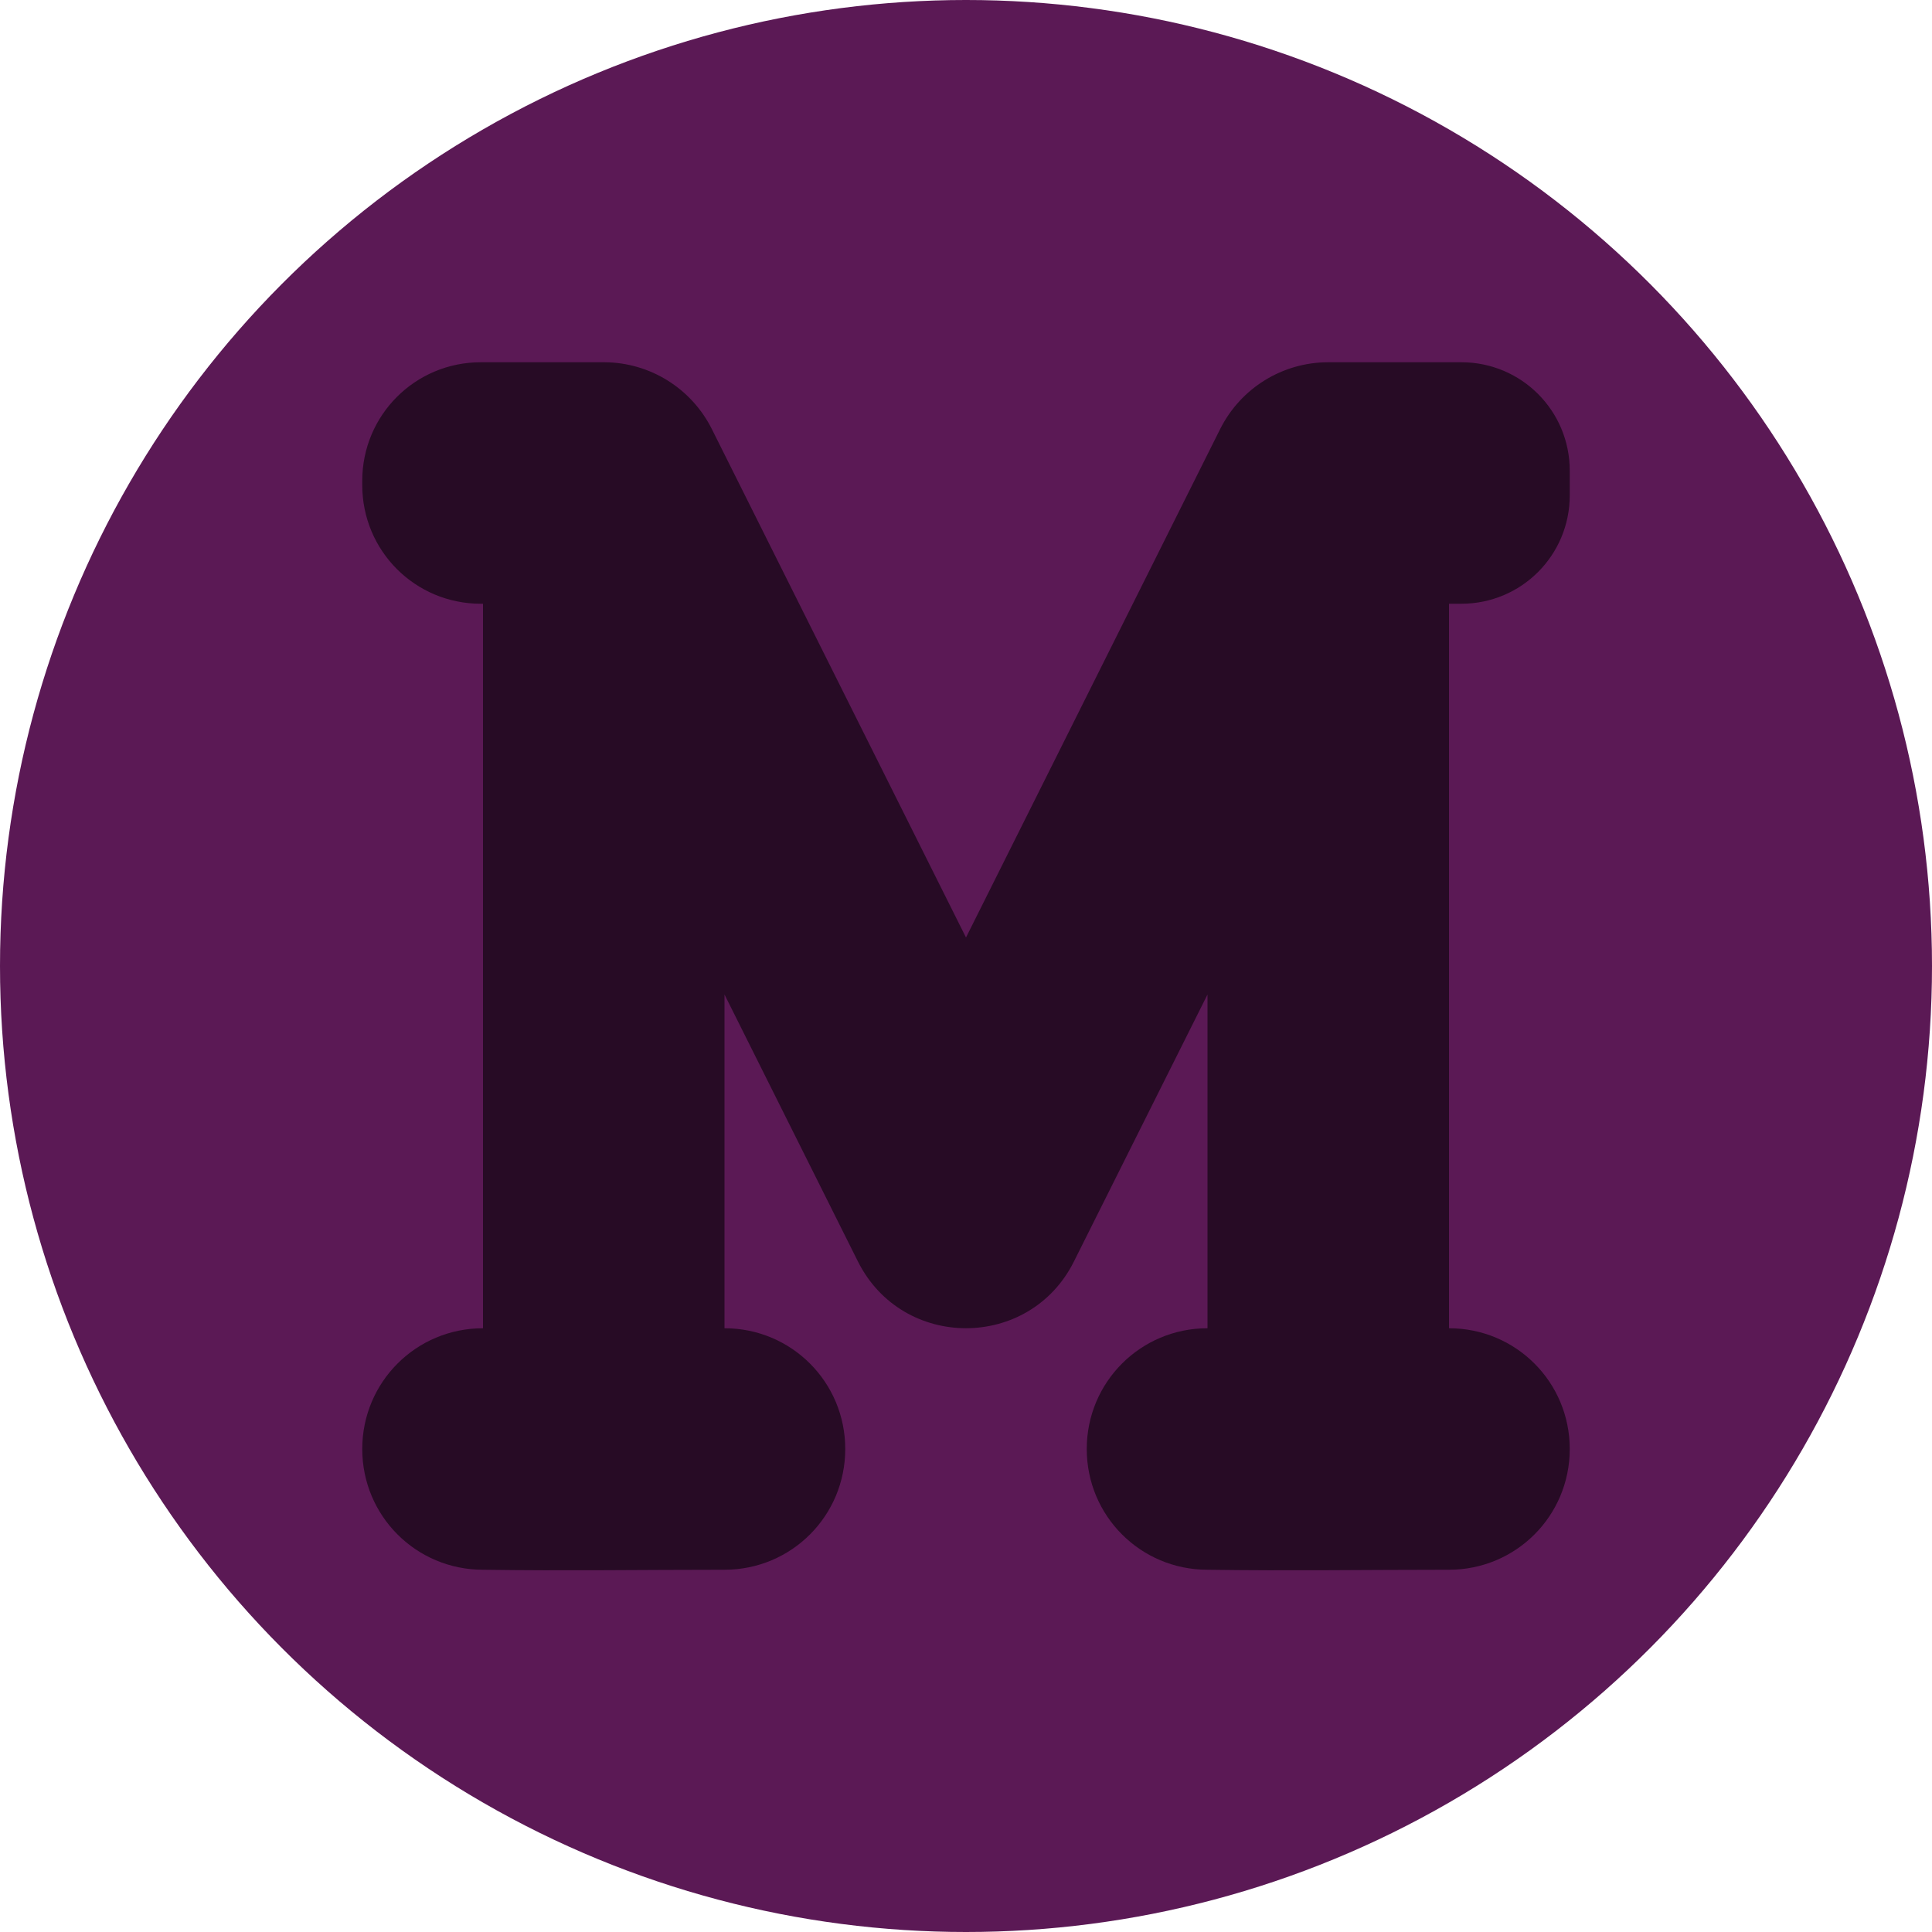 <svg xmlns="http://www.w3.org/2000/svg" width="16" height="16" version="1.1">
 <circle style="fill:#5b1955" cx="8" cy="8" r="8"/>
 <path style="fill:#270b25" d="M 3.982,3 C 3.438,3 3,3.438 3,3.982 v 0.035 C 3,4.562 3.438,5 3.982,5 H 4 v 6 c -0.554,0 -1,0.446 -1,1 0,0.554 0.446,1 1,1 0.686,0.01 1.321,0 2,0 0.554,0 1,-0.446 1,-1 C 7,11.446 6.554,11 6,11 V 8.236 l 1.105,2.211 c 0.369,0.737 1.421,0.737 1.789,0 L 10,8.236 V 11 c -0.554,0 -1,0.446 -1,1 0,0.554 0.446,1 1,1 0.686,0.01 1.321,0 2,0 0.554,0 1,-0.446 1,-1 0,-0.554 -0.446,-1 -1,-1 V 5 h 0.102 C 12.599,5 13,4.599 13,4.102 V 3.898 C 13,3.401 12.599,3 12.102,3 11.734,3 11.367,3 11,3 10.621,3 10.275,3.214 10.105,3.553 L 8,7.764 5.895,3.553 C 5.726,3.216 5.383,3.002 5.006,3 c -0.36,-3e-7 -0.713,-10e-8 -1.023,0 z"/>
</svg>
